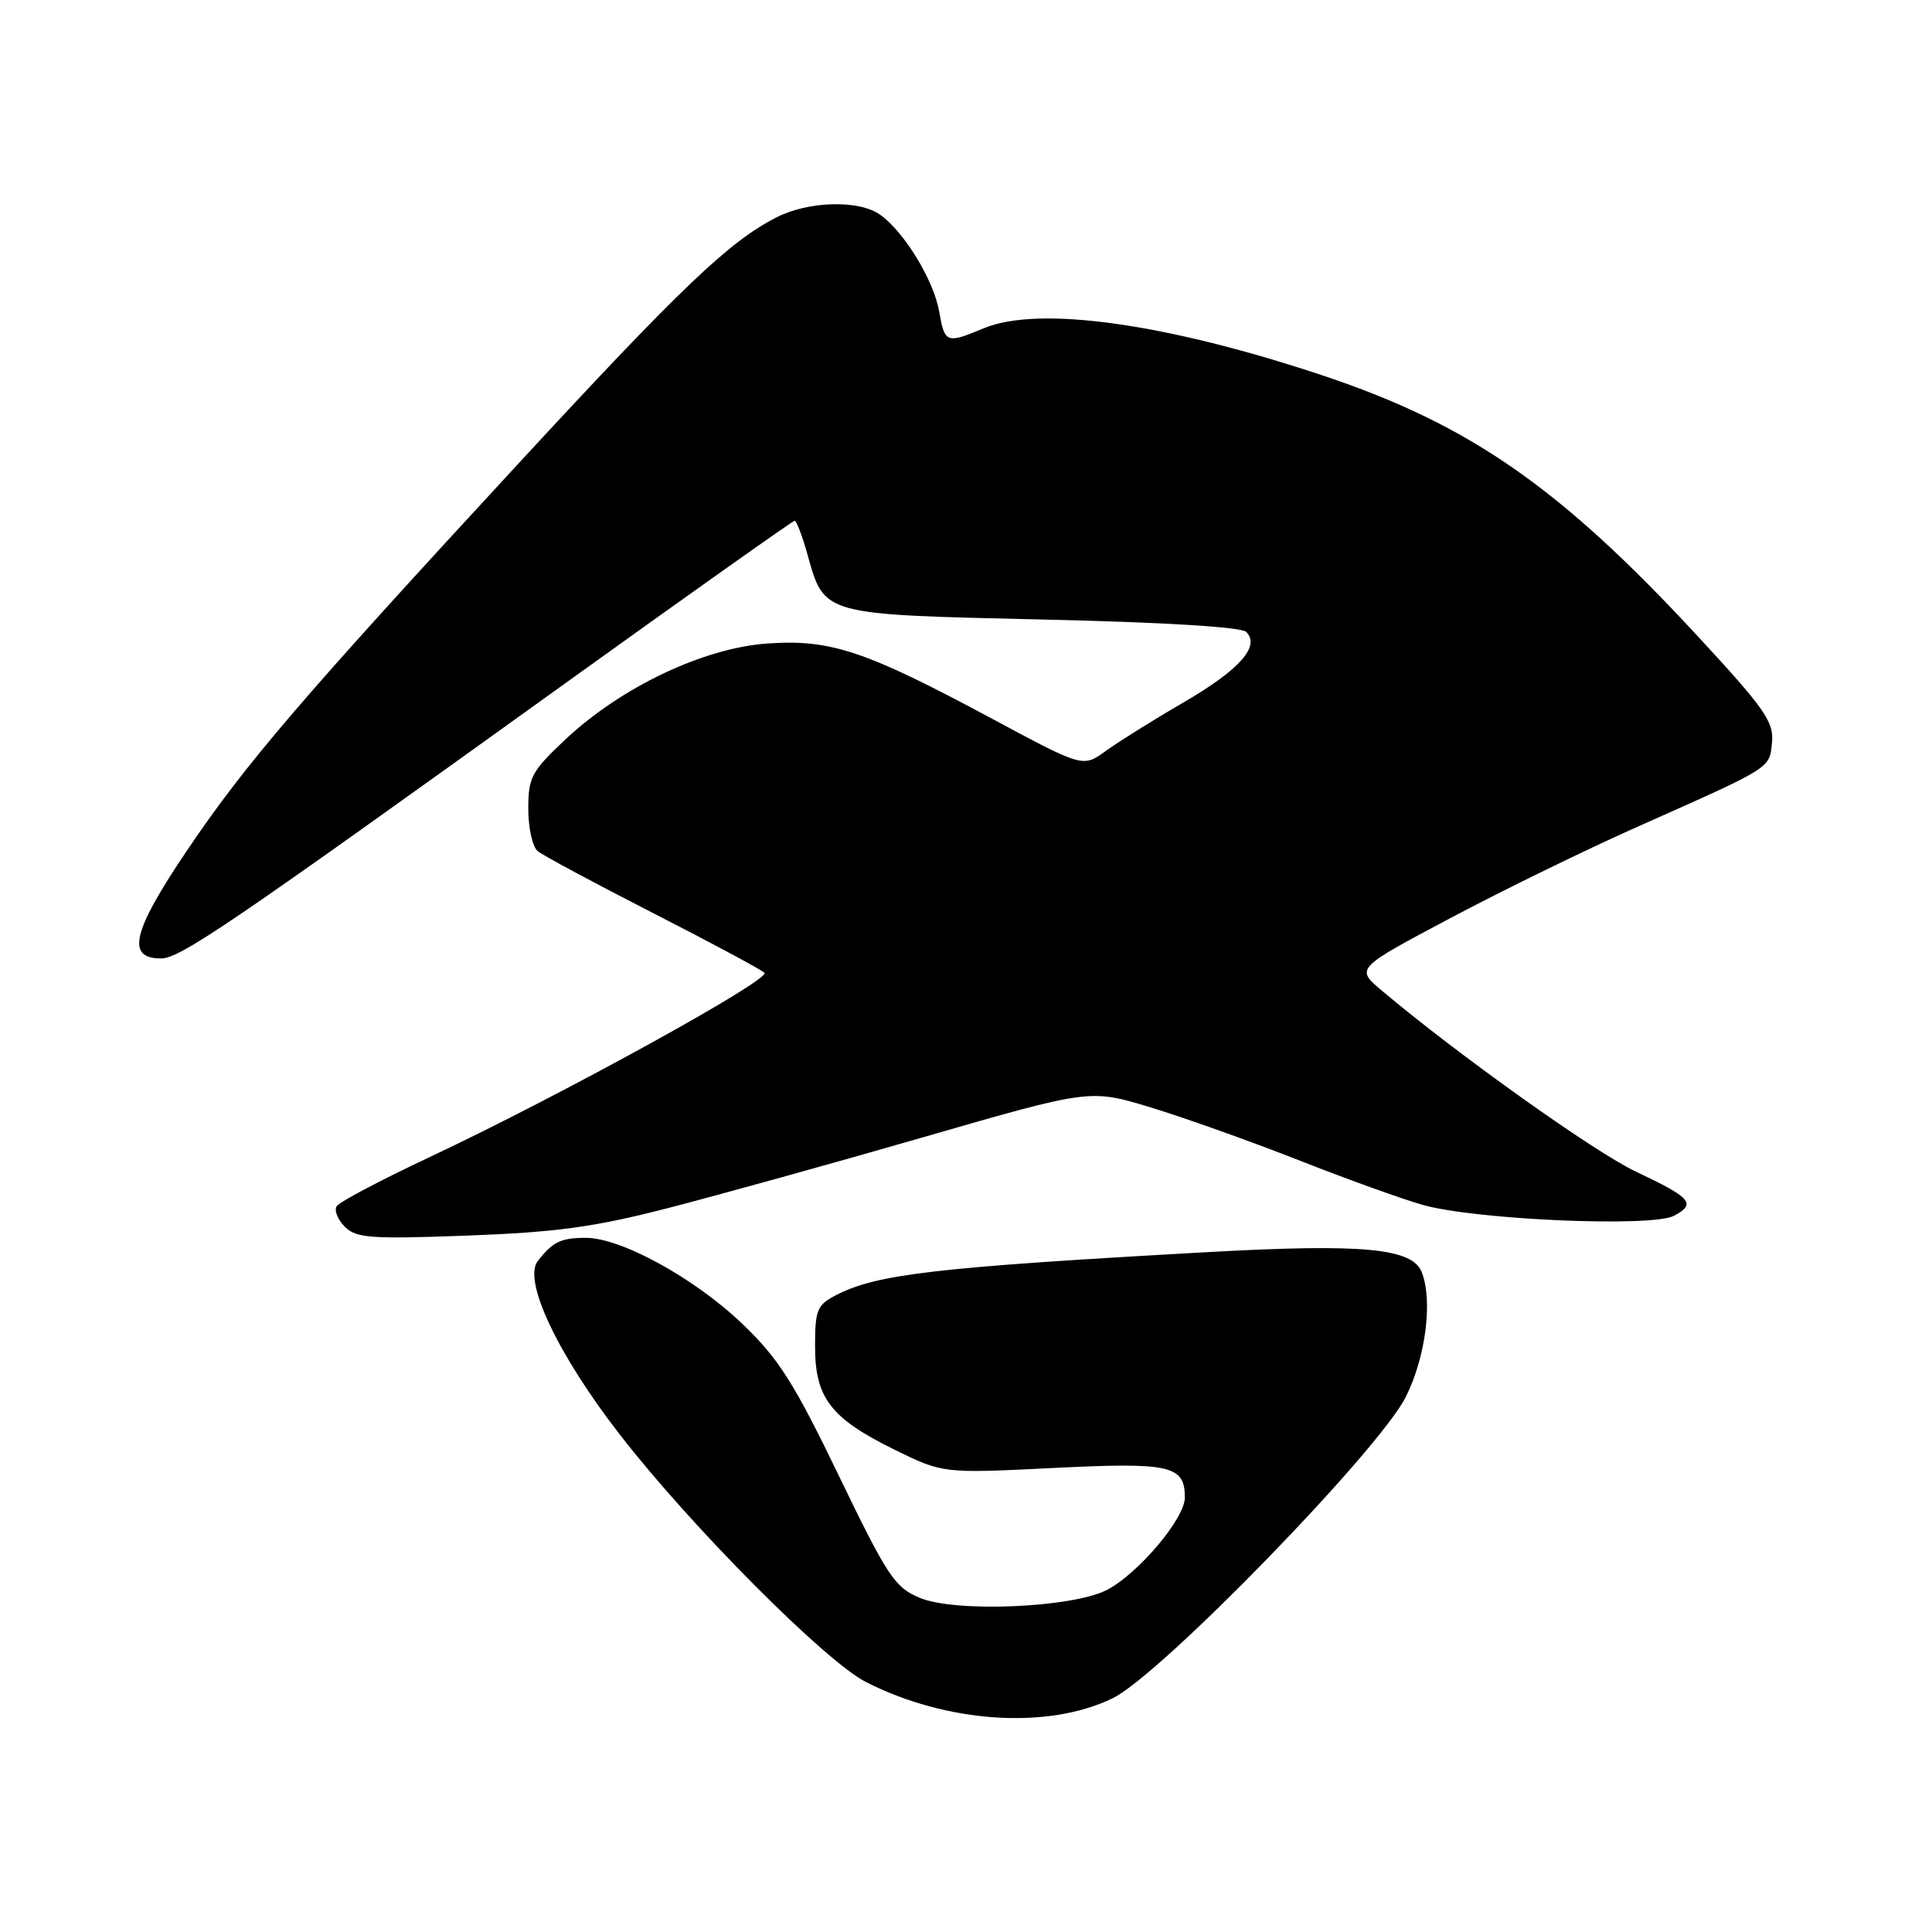 <?xml version="1.0" encoding="UTF-8" standalone="no"?>
<!DOCTYPE svg PUBLIC "-//W3C//DTD SVG 1.1//EN" "http://www.w3.org/Graphics/SVG/1.1/DTD/svg11.dtd" >
<svg xmlns="http://www.w3.org/2000/svg" xmlns:xlink="http://www.w3.org/1999/xlink" version="1.1" viewBox="0 0 256 256">
 <g >
 <path fill="currentColor"
d=" M 147.43 225.03 C 153.76 221.97 182.82 192.07 186.30 185.05 C 188.92 179.76 189.86 172.40 188.40 168.59 C 187.17 165.39 180.64 164.77 160.07 165.91 C 123.94 167.92 116.19 168.82 110.79 171.61 C 108.26 172.91 108.00 173.56 108.00 178.39 C 108.00 185.24 110.06 187.92 118.51 192.08 C 124.94 195.24 124.94 195.24 139.49 194.52 C 155.10 193.74 157.00 194.16 157.00 198.44 C 157.00 201.21 150.81 208.53 146.66 210.68 C 142.08 213.04 126.59 213.70 121.87 211.72 C 118.56 210.34 117.61 208.90 111.16 195.56 C 105.22 183.25 103.19 180.05 98.43 175.48 C 92.11 169.40 82.27 163.99 77.59 164.02 C 74.30 164.03 73.24 164.55 71.26 167.09 C 69.25 169.67 73.92 179.52 82.20 190.18 C 91.65 202.35 109.37 220.15 114.75 222.88 C 125.47 228.33 138.81 229.21 147.43 225.03 Z  M 88.50 160.08 C 95.10 158.38 110.39 154.14 122.47 150.65 C 144.45 144.30 144.45 144.30 152.47 146.74 C 156.89 148.08 165.68 151.22 172.00 153.70 C 178.32 156.19 185.75 158.87 188.50 159.65 C 195.46 161.63 218.92 162.65 221.83 161.09 C 224.80 159.50 224.12 158.72 216.75 155.24 C 211.26 152.65 192.98 139.61 183.06 131.23 C 179.62 128.32 179.62 128.32 192.19 121.65 C 199.10 117.98 210.33 112.50 217.13 109.48 C 234.93 101.56 234.46 101.86 234.80 98.36 C 235.07 95.67 233.82 93.88 225.04 84.39 C 206.81 64.66 194.79 56.29 175.44 49.81 C 154.56 42.83 137.63 40.46 130.35 43.50 C 125.39 45.57 125.18 45.49 124.44 41.25 C 123.72 37.11 119.76 30.64 116.59 28.43 C 113.78 26.46 107.13 26.64 102.89 28.80 C 96.63 31.99 90.28 38.05 68.89 61.21 C 39.72 92.80 32.52 101.21 24.68 112.84 C 17.52 123.47 16.69 127.00 21.34 127.00 C 23.85 127.00 30.39 122.55 73.91 91.25 C 90.93 79.01 105.05 69.00 105.30 69.00 C 105.54 69.00 106.30 71.00 106.99 73.45 C 109.25 81.54 108.83 81.42 138.14 82.09 C 154.20 82.45 164.48 83.08 165.13 83.73 C 167.04 85.64 164.24 88.77 156.73 93.13 C 152.75 95.44 148.15 98.32 146.50 99.52 C 143.50 101.70 143.50 101.70 131.50 95.26 C 114.65 86.21 110.07 84.68 101.67 85.27 C 93.23 85.86 82.30 91.05 74.93 97.97 C 70.42 102.21 70.00 102.99 70.00 107.18 C 70.00 109.70 70.56 112.22 71.25 112.78 C 71.94 113.35 78.80 117.03 86.50 120.97 C 94.20 124.90 100.85 128.47 101.29 128.90 C 102.19 129.79 74.11 145.25 56.87 153.35 C 50.47 156.36 44.95 159.27 44.61 159.83 C 44.26 160.38 44.75 161.61 45.69 162.55 C 47.20 164.06 49.10 164.20 61.95 163.72 C 73.74 163.28 78.78 162.59 88.50 160.08 Z "/>
</g>
</svg>